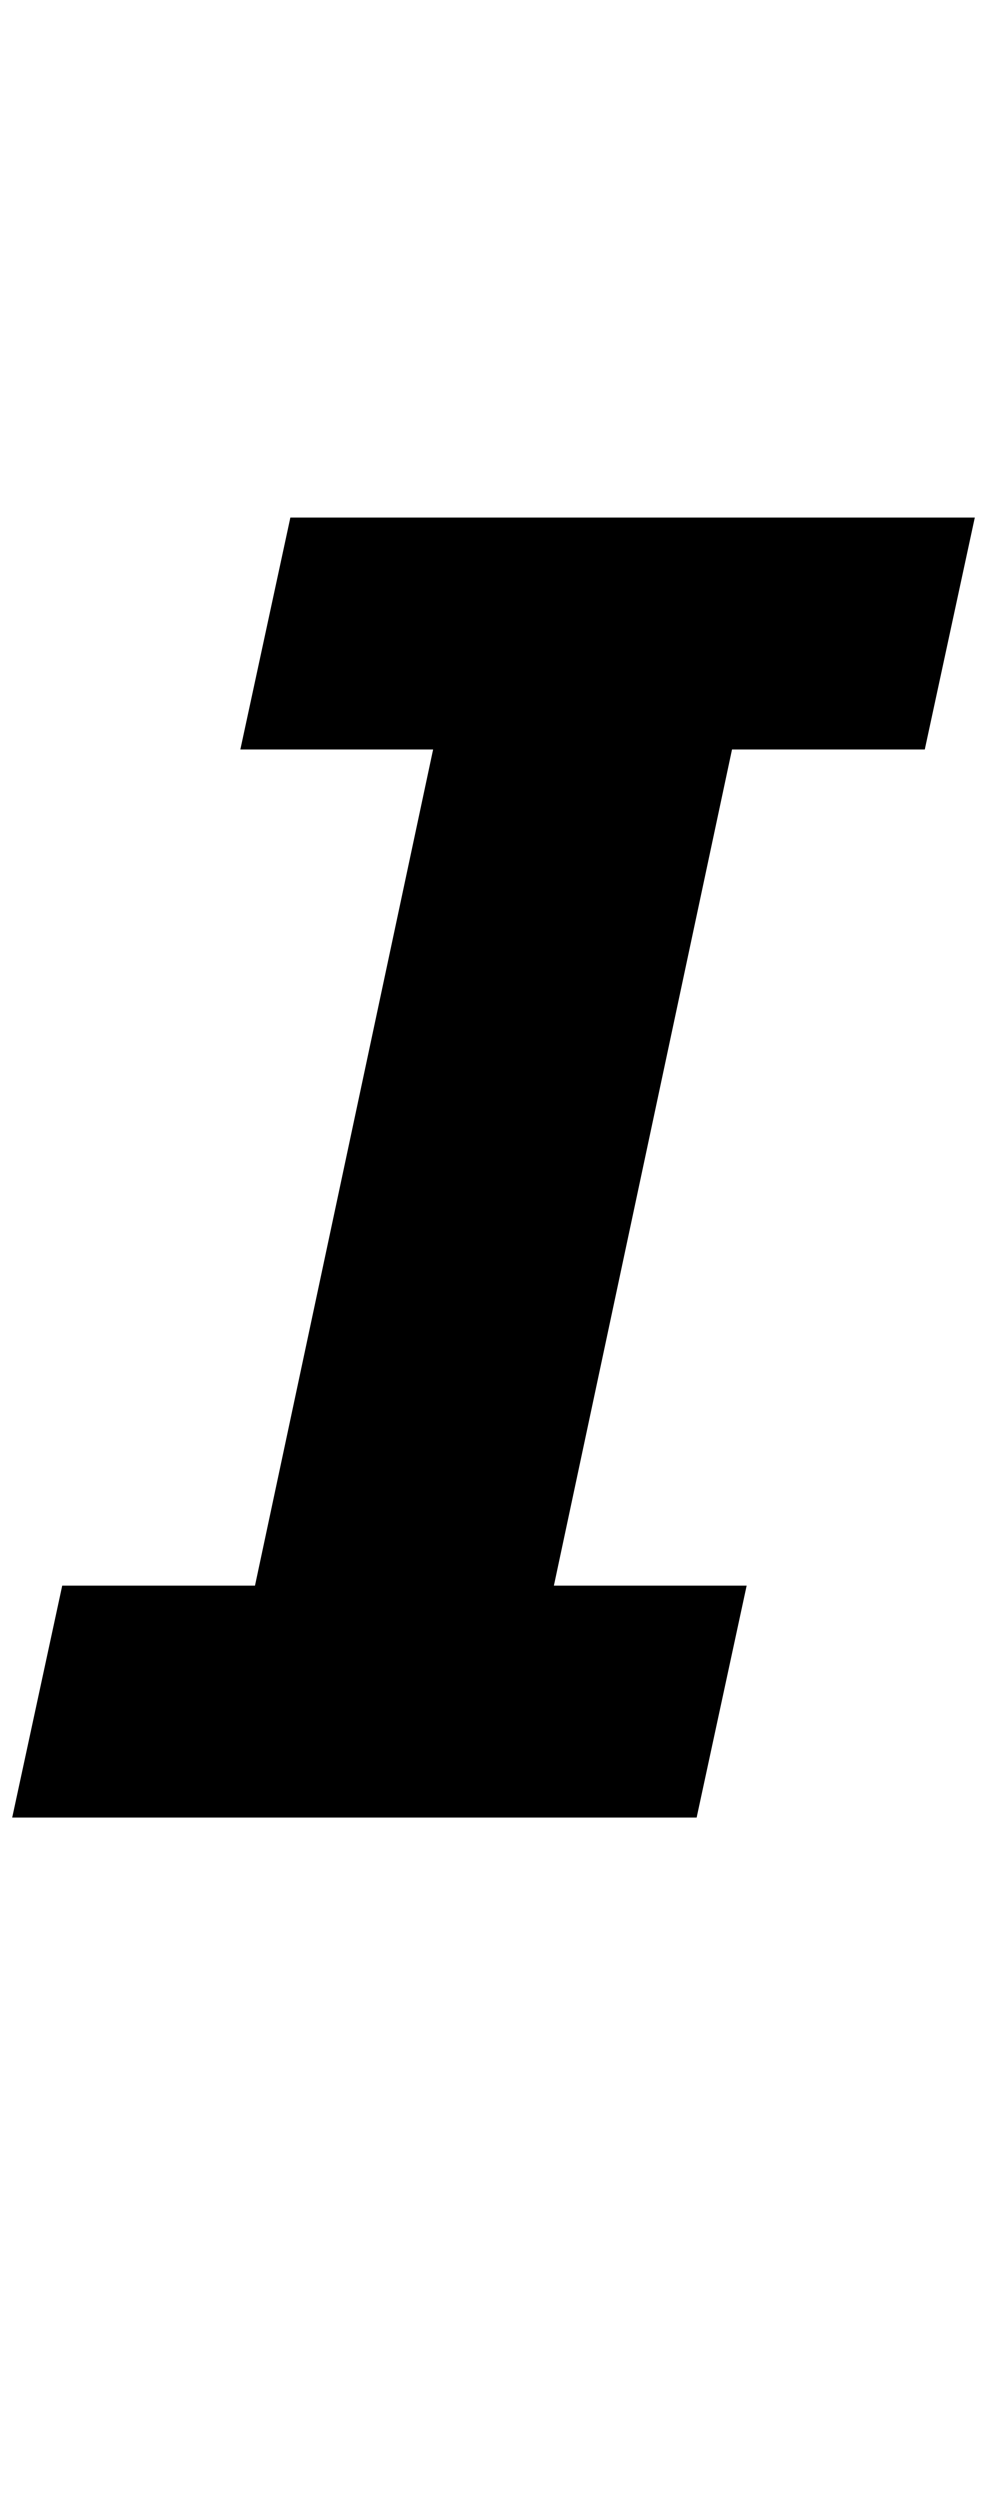 <?xml version="1.0" standalone="no"?>
<!DOCTYPE svg PUBLIC "-//W3C//DTD SVG 1.1//EN" "http://www.w3.org/Graphics/SVG/1.1/DTD/svg11.dtd" >
<svg xmlns="http://www.w3.org/2000/svg" xmlns:xlink="http://www.w3.org/1999/xlink" version="1.1" viewBox="-20 0 809 2048">
  <g transform="matrix(1 0 0 -1 0 1489)">
    <path fill="currentColor"
d="M-10 0 l41 190 h158 l146 685 h-158 l41 190 h561 l-41 -190 h-158 l-146 -685 h158 l-41 -190 h-561 0z"/>
  </g>

</svg>
